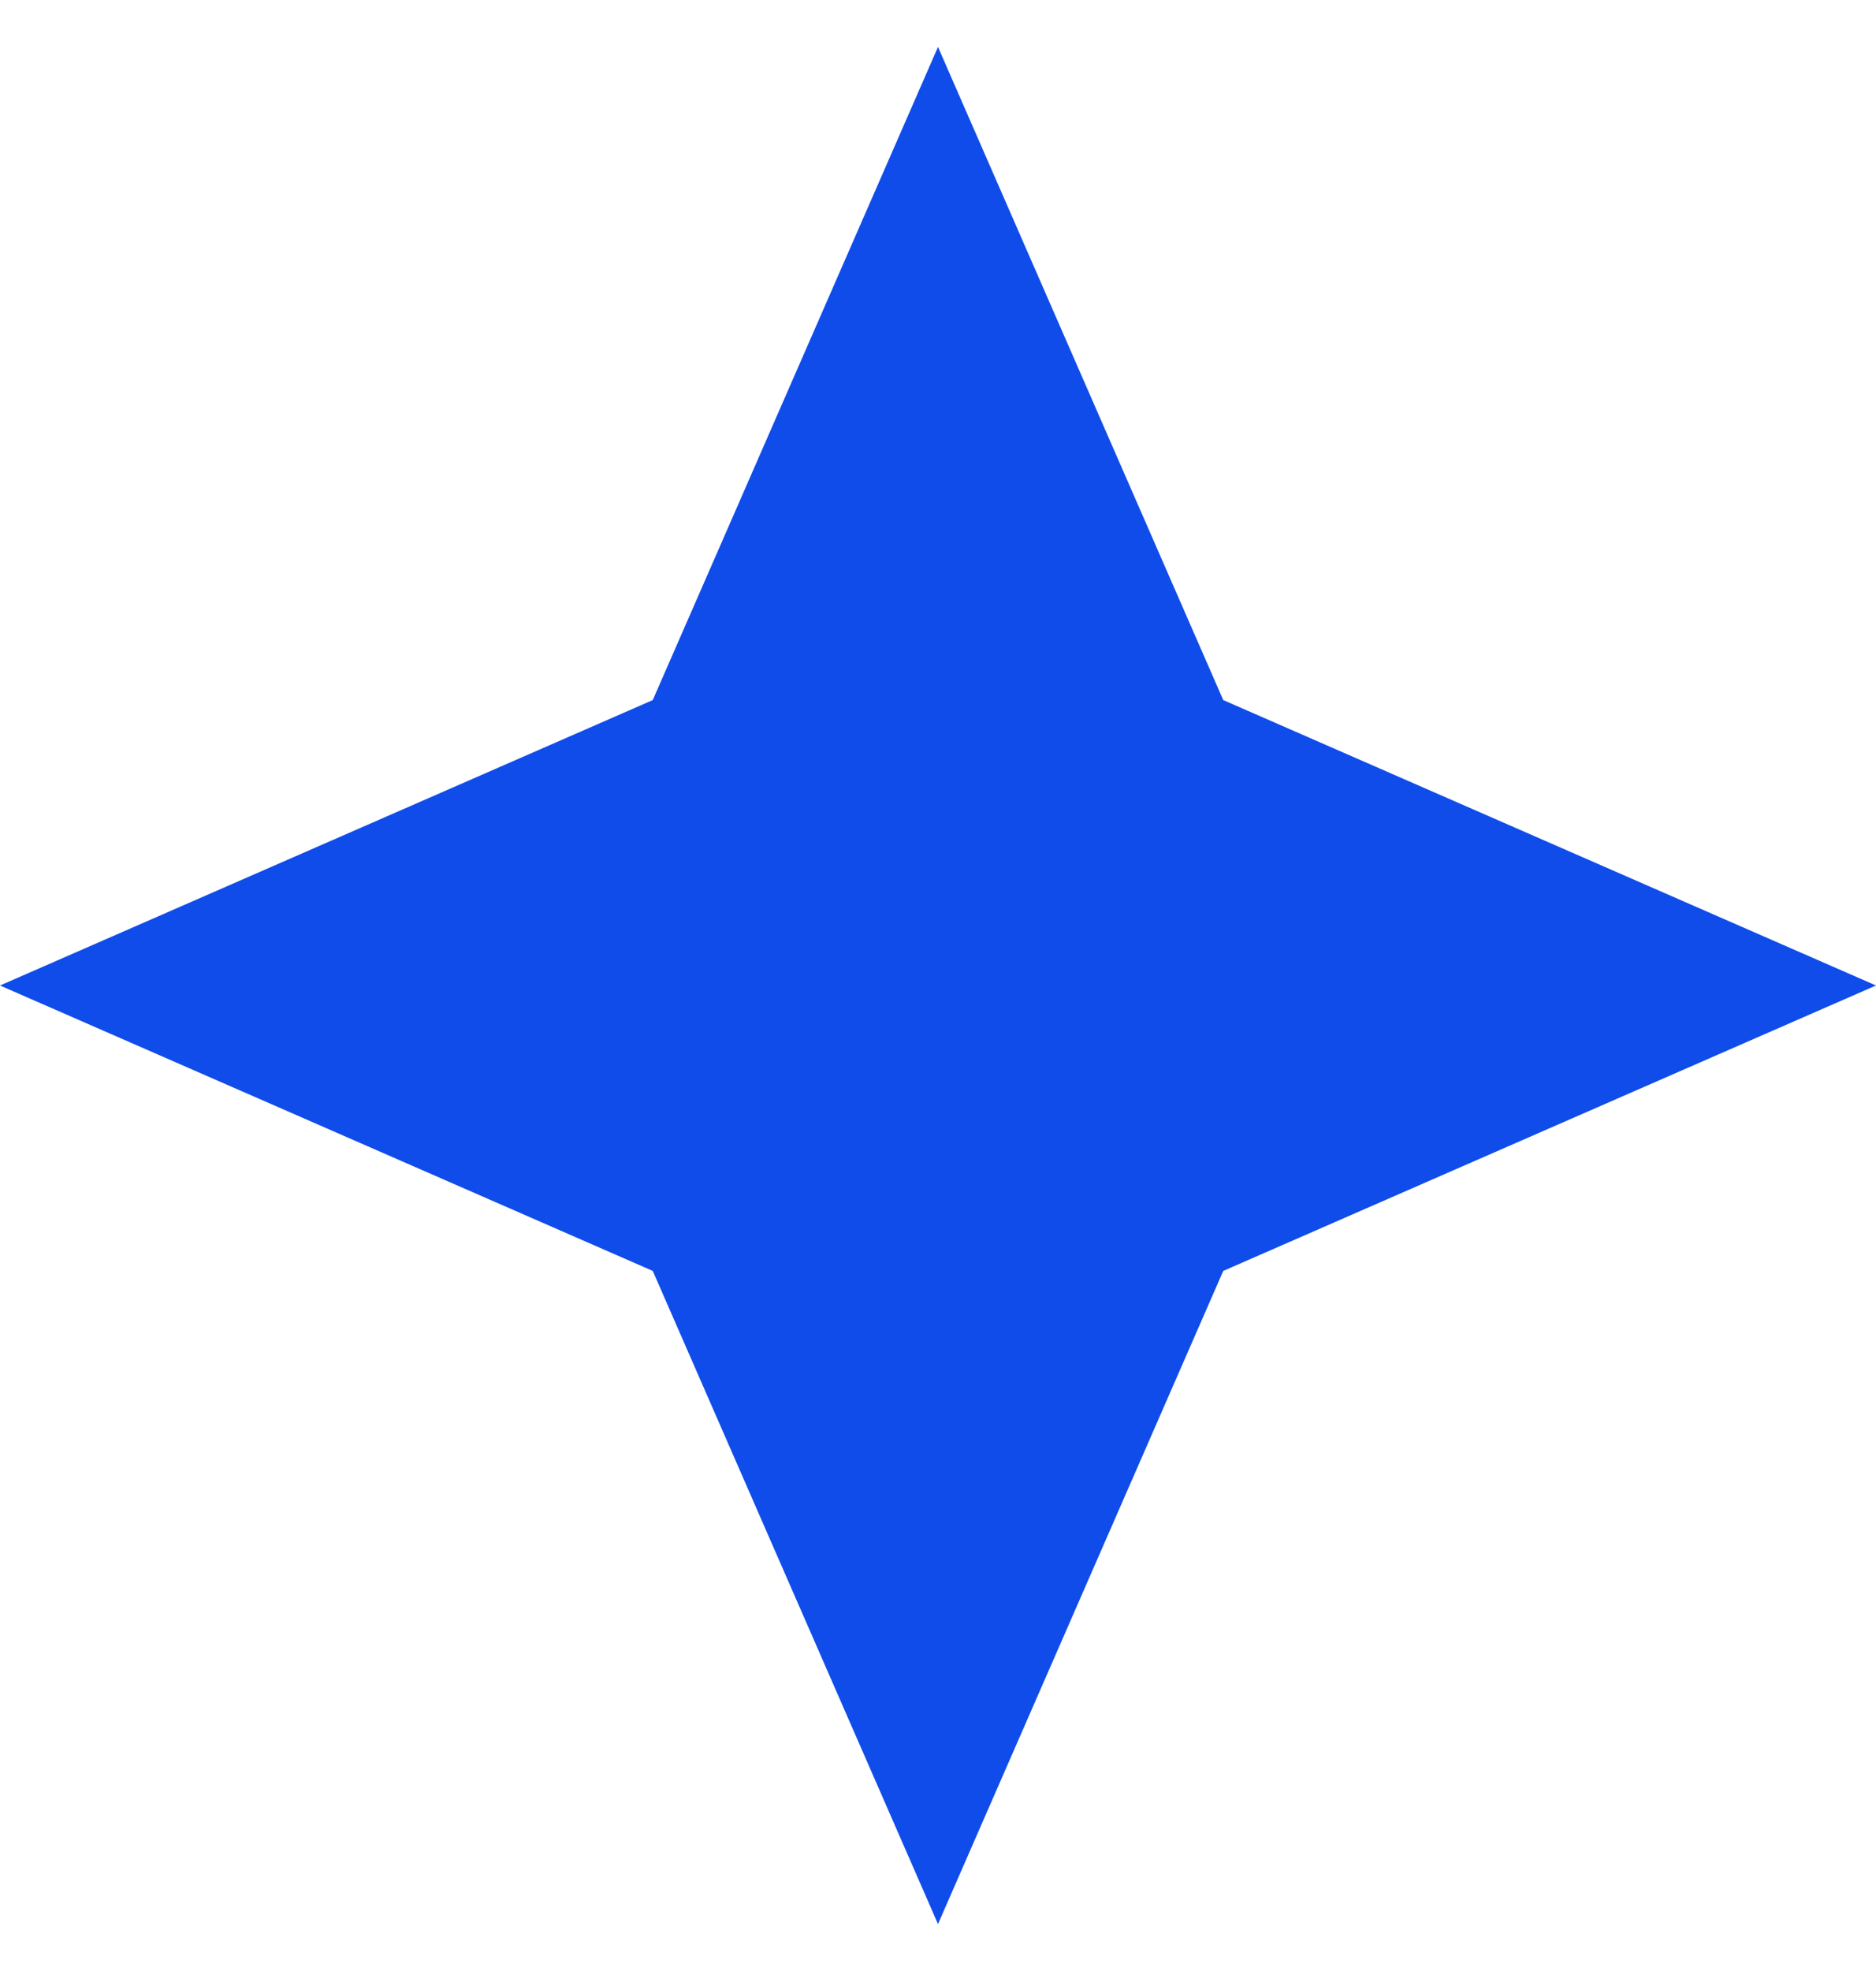 <svg width="20" height="21"  fill="none" xmlns="http://www.w3.org/2000/svg">
<path d="M10 20.5L13.041 13.541L20 10.5L13.041 7.459L10 0.5L6.959 7.459L0 10.5L6.959 13.541L10 20.5Z" fill="#0F4CEA"/>
</svg>
